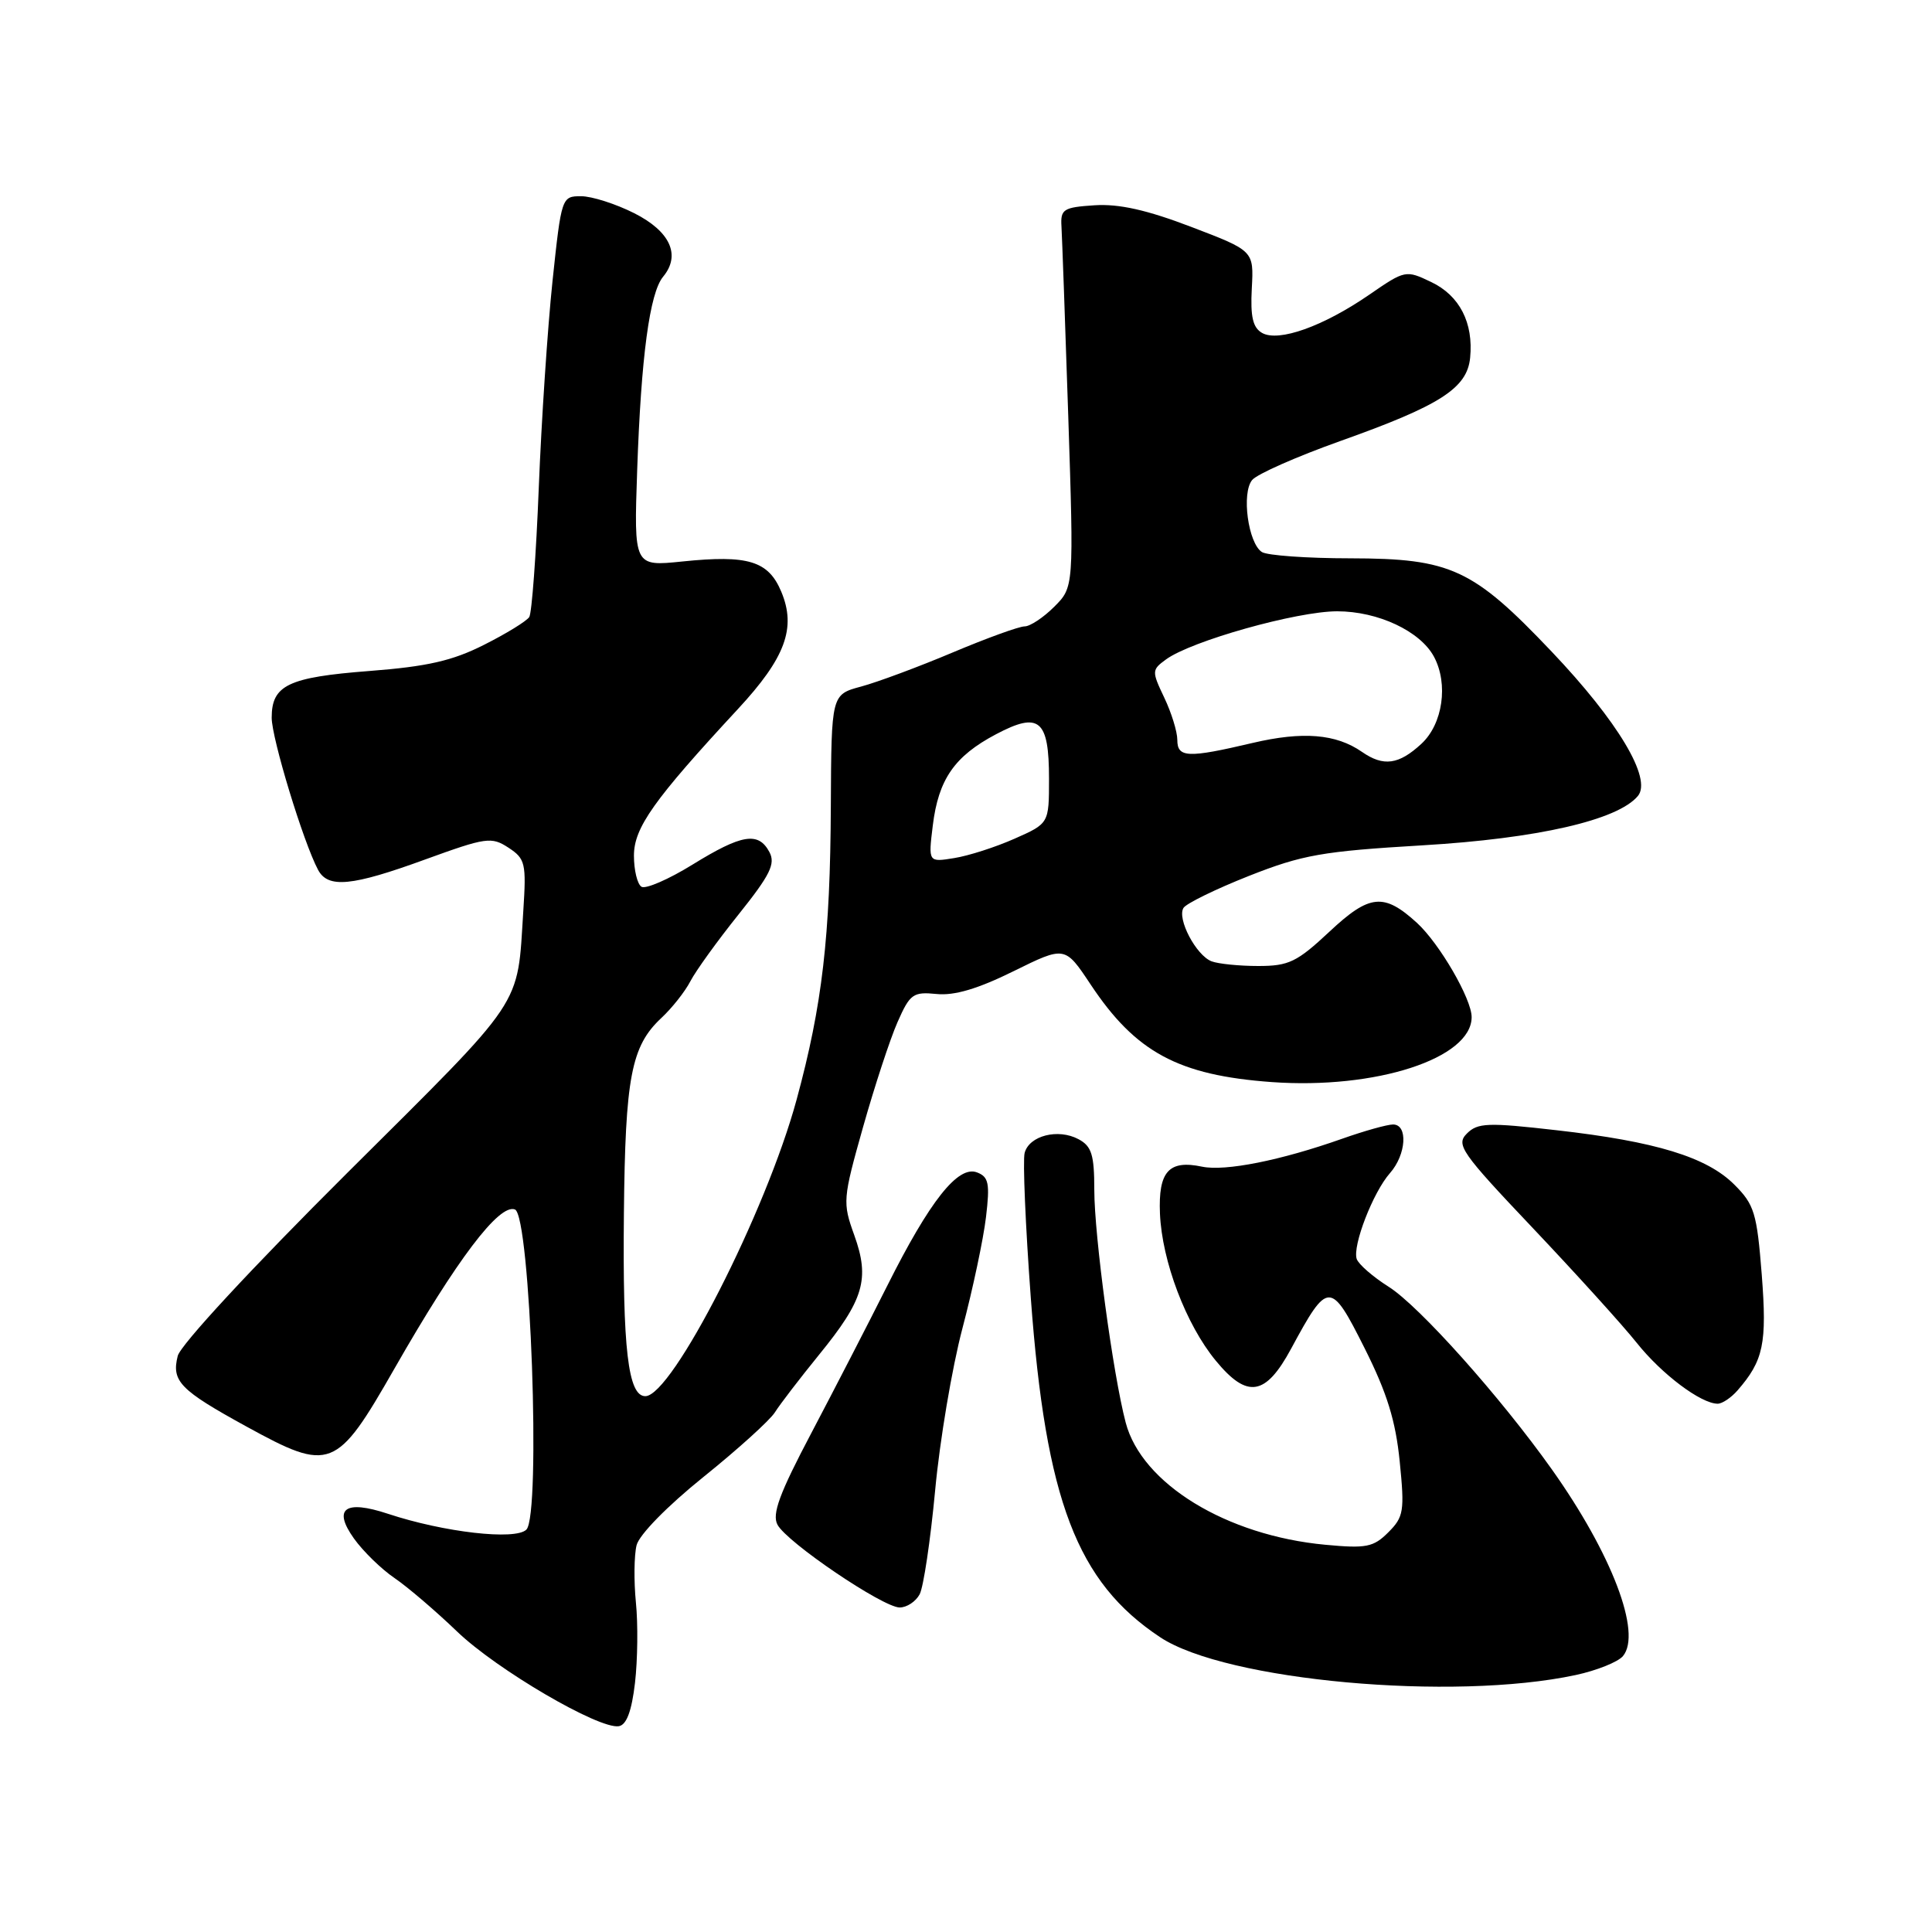 <?xml version="1.0" encoding="UTF-8" standalone="no"?>
<!DOCTYPE svg PUBLIC "-//W3C//DTD SVG 1.1//EN" "http://www.w3.org/Graphics/SVG/1.1/DTD/svg11.dtd" >
<svg xmlns="http://www.w3.org/2000/svg" xmlns:xlink="http://www.w3.org/1999/xlink" version="1.1" viewBox="0 0 256 256">
 <g >
 <path fill="currentColor"
d=" M 84.14 222.99 C 84.49 219.97 84.55 215.17 84.26 212.33 C 83.98 209.49 84.02 206.08 84.35 204.75 C 84.70 203.36 88.42 199.56 93.23 195.69 C 97.78 192.03 102.03 188.18 102.68 187.14 C 103.33 186.10 105.97 182.66 108.53 179.51 C 114.47 172.22 115.28 169.47 113.20 163.68 C 111.63 159.33 111.67 158.88 114.36 149.34 C 115.89 143.93 117.94 137.67 118.93 135.43 C 120.58 131.69 120.99 131.40 124.11 131.71 C 126.46 131.95 129.59 131.02 134.30 128.69 C 141.11 125.33 141.11 125.33 144.50 130.43 C 150.48 139.44 156.13 142.48 168.50 143.38 C 182.31 144.37 195.00 140.25 195.00 134.77 C 195.00 132.36 190.75 125.04 187.77 122.30 C 183.37 118.28 181.48 118.47 176.17 123.44 C 171.85 127.48 170.77 128.00 166.73 128.00 C 164.22 128.00 161.44 127.72 160.54 127.38 C 158.49 126.59 155.93 121.73 156.82 120.30 C 157.20 119.71 161.10 117.80 165.50 116.06 C 172.59 113.26 175.21 112.80 188.50 112.01 C 203.73 111.11 214.37 108.67 217.03 105.47 C 218.93 103.18 214.39 95.59 205.61 86.35 C 195.16 75.35 192.26 74.00 178.93 73.98 C 173.20 73.98 167.92 73.60 167.21 73.15 C 165.39 71.99 164.48 65.33 165.92 63.60 C 166.56 62.82 171.84 60.49 177.65 58.42 C 190.84 53.73 194.40 51.44 194.80 47.41 C 195.26 42.77 193.40 39.16 189.64 37.37 C 186.28 35.76 186.18 35.78 181.42 39.06 C 175.33 43.25 169.44 45.35 167.24 44.12 C 166.01 43.42 165.67 41.98 165.87 38.21 C 166.14 33.23 166.14 33.23 157.86 30.07 C 151.97 27.82 148.28 26.99 145.04 27.20 C 140.90 27.47 140.51 27.72 140.65 30.00 C 140.73 31.38 141.14 42.69 141.55 55.15 C 142.29 77.80 142.29 77.80 139.69 80.40 C 138.26 81.83 136.49 83.00 135.77 83.00 C 135.04 83.00 130.76 84.55 126.25 86.45 C 121.75 88.35 116.29 90.38 114.11 90.97 C 110.16 92.03 110.16 92.03 110.09 106.77 C 110.01 124.12 108.96 133.17 105.56 145.69 C 101.53 160.55 89.06 185.00 85.51 185.00 C 83.22 185.00 82.49 178.73 82.67 160.76 C 82.85 142.74 83.64 138.62 87.62 134.90 C 89.04 133.58 90.78 131.38 91.49 130.00 C 92.21 128.62 95.08 124.64 97.88 121.15 C 102.06 115.92 102.78 114.46 101.95 112.90 C 100.49 110.17 98.30 110.53 91.77 114.56 C 88.60 116.52 85.55 117.84 85.00 117.50 C 84.45 117.16 84.00 115.30 84.00 113.38 C 84.00 109.68 86.61 106.00 97.78 93.95 C 104.07 87.17 105.53 83.21 103.53 78.42 C 101.82 74.32 99.14 73.50 90.41 74.40 C 83.99 75.06 83.99 75.06 84.43 62.28 C 84.95 47.27 86.08 38.81 87.87 36.66 C 90.24 33.80 88.81 30.66 84.04 28.25 C 81.58 27.01 78.41 26.00 76.99 26.00 C 74.43 26.00 74.39 26.12 73.21 37.25 C 72.56 43.44 71.74 55.76 71.39 64.64 C 71.04 73.52 70.47 81.22 70.13 81.76 C 69.78 82.30 67.09 83.96 64.14 85.44 C 59.95 87.56 56.62 88.32 48.94 88.91 C 38.17 89.74 36.00 90.79 36.00 95.10 C 36.00 97.83 40.19 111.59 42.14 115.25 C 43.46 117.74 46.60 117.44 56.38 113.87 C 64.42 110.95 65.12 110.85 67.37 112.32 C 69.61 113.79 69.75 114.38 69.34 120.70 C 68.51 133.65 69.76 131.79 46.09 155.34 C 33.39 167.98 23.91 178.21 23.55 179.67 C 22.71 183.02 23.83 184.18 32.65 189.02 C 43.76 195.12 44.58 194.80 52.27 181.34 C 60.53 166.89 66.15 159.46 68.23 160.26 C 70.28 161.04 71.70 200.73 69.75 202.68 C 68.30 204.13 58.81 203.04 51.39 200.58 C 45.71 198.70 44.07 199.89 46.90 203.86 C 48.10 205.54 50.52 207.91 52.29 209.11 C 54.06 210.32 57.77 213.50 60.55 216.17 C 65.78 221.21 79.36 229.16 82.00 228.73 C 83.02 228.56 83.70 226.74 84.14 222.99 Z  M 208.79 221.95 C 211.58 221.35 214.40 220.22 215.05 219.44 C 217.58 216.40 213.58 205.90 205.62 194.69 C 198.81 185.10 188.05 173.05 184.00 170.50 C 181.91 169.18 180.01 167.52 179.77 166.82 C 179.19 165.07 181.94 157.97 184.18 155.44 C 186.34 152.99 186.59 149.00 184.59 149.00 C 183.81 149.00 180.78 149.85 177.84 150.89 C 169.69 153.77 162.36 155.23 159.28 154.59 C 154.88 153.66 153.47 155.23 153.70 160.80 C 153.97 167.13 157.15 175.51 161.10 180.30 C 165.27 185.37 167.70 184.98 171.09 178.69 C 175.96 169.67 176.31 169.67 180.80 178.61 C 183.79 184.56 184.93 188.26 185.47 193.66 C 186.13 200.23 186.00 201.00 183.96 203.04 C 181.99 205.01 181.04 205.20 175.62 204.69 C 162.50 203.47 151.29 196.60 149.16 188.50 C 147.47 182.08 145.00 163.73 145.00 157.66 C 145.00 153.01 144.65 151.88 142.91 150.95 C 140.20 149.50 136.37 150.48 135.77 152.77 C 135.51 153.75 135.88 162.42 136.59 172.03 C 138.57 198.82 142.70 209.64 153.74 216.95 C 162.43 222.71 192.52 225.44 208.79 221.95 Z  M 121.86 211.25 C 122.37 210.29 123.29 204.10 123.91 197.50 C 124.52 190.90 126.15 181.22 127.53 176.00 C 128.91 170.78 130.31 164.15 130.65 161.27 C 131.18 156.81 131.01 155.94 129.46 155.35 C 126.95 154.38 123.20 159.12 117.55 170.40 C 115.04 175.40 110.52 184.16 107.52 189.86 C 103.28 197.89 102.27 200.63 103.02 202.03 C 104.27 204.38 116.99 212.99 119.21 213.00 C 120.16 213.00 121.35 212.21 121.86 211.25 Z  M 230.22 184.25 C 233.68 180.28 234.15 178.03 233.44 168.88 C 232.80 160.74 232.46 159.61 229.81 156.97 C 226.16 153.32 219.41 151.25 206.24 149.76 C 197.14 148.72 195.80 148.77 194.37 150.20 C 192.89 151.68 193.60 152.70 203.13 162.75 C 208.83 168.77 215.03 175.61 216.89 177.95 C 220.19 182.09 225.38 185.99 227.60 186.00 C 228.20 186.00 229.38 185.21 230.22 184.25 Z  M 123.60 109.38 C 124.35 103.27 126.47 100.20 131.98 97.29 C 137.71 94.26 139.00 95.34 139.00 103.18 C 139.00 109.11 139.00 109.11 134.44 111.13 C 131.94 112.24 128.34 113.40 126.44 113.70 C 123.00 114.26 123.00 114.26 123.60 109.38 Z  M 180.47 99.63 C 177.03 97.24 172.62 96.88 165.95 98.45 C 157.37 100.47 156.00 100.41 156.00 98.03 C 156.00 96.95 155.22 94.43 154.27 92.44 C 152.60 88.93 152.61 88.76 154.50 87.38 C 157.84 84.93 171.84 81.00 177.18 81.00 C 182.60 81.00 188.19 83.63 190.01 87.02 C 191.94 90.63 191.18 95.93 188.35 98.55 C 185.35 101.33 183.32 101.61 180.47 99.63 Z "/>
</g>
</svg>
